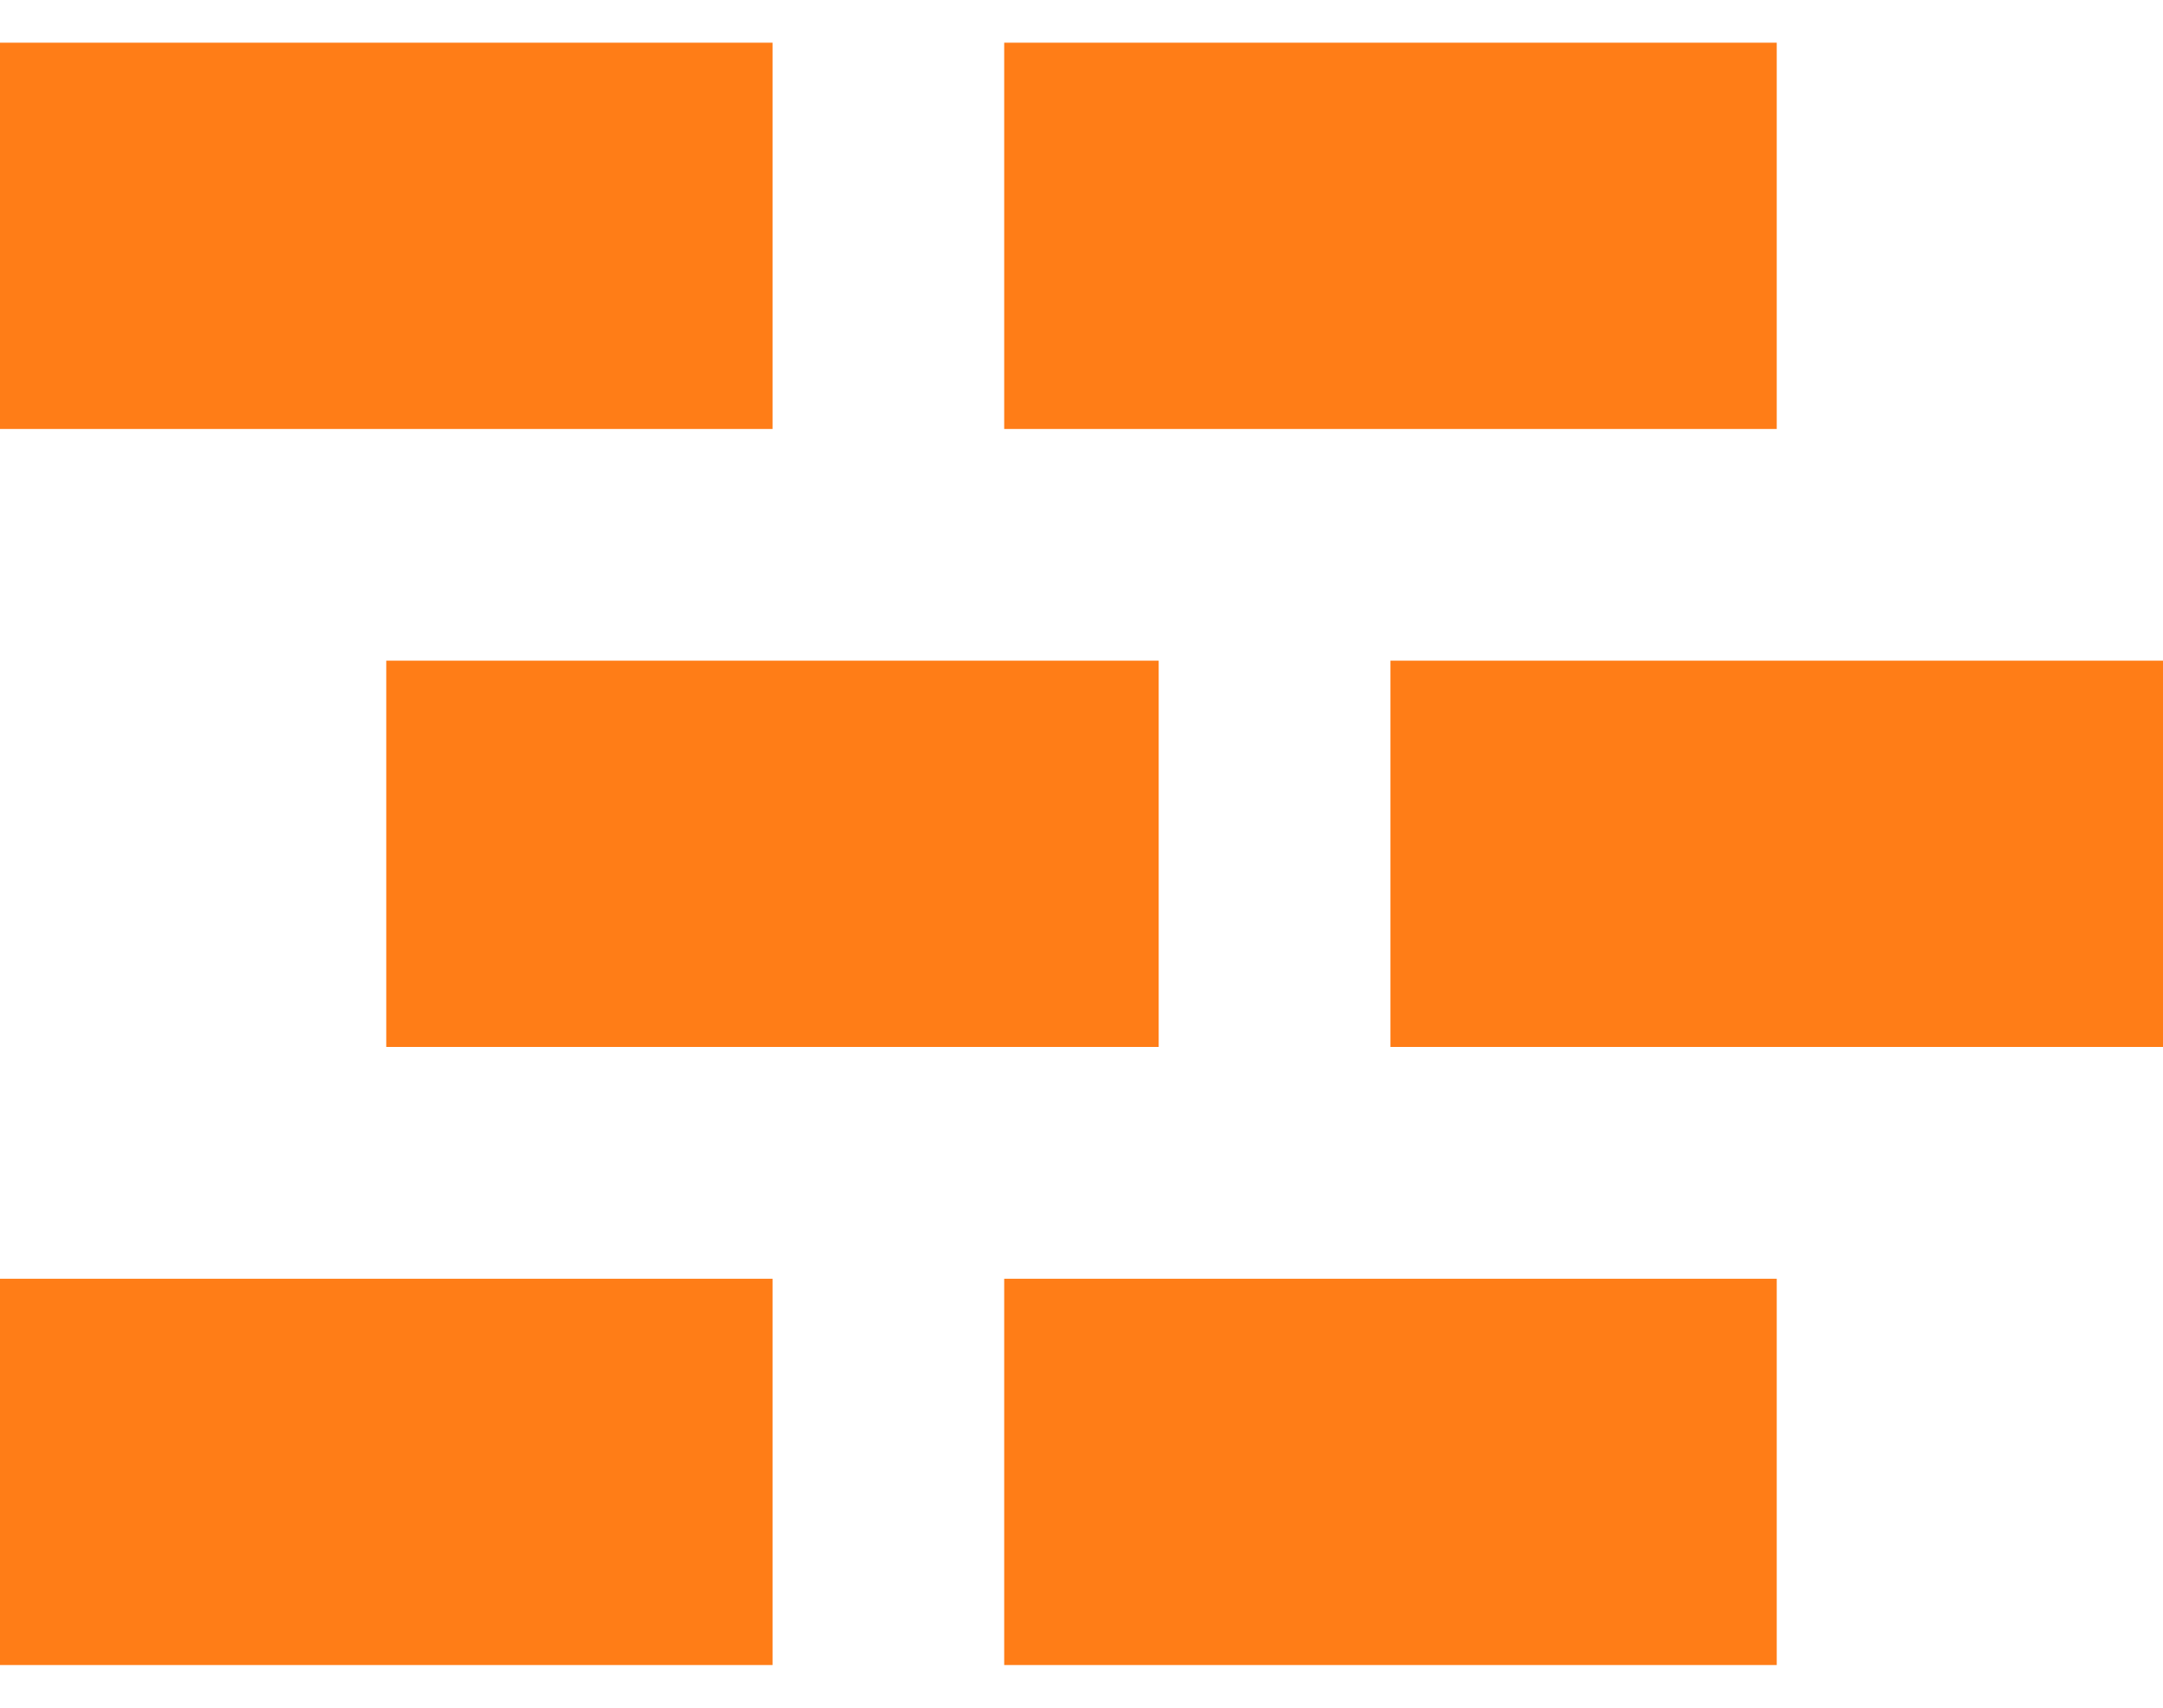 <svg width="19" height="15" viewBox="0 0 19 15" fill="none" xmlns="http://www.w3.org/2000/svg">
<path fill-rule="evenodd" clip-rule="evenodd" d="M6.786 0.375H0V3.768H6.786V0.375ZM15.607 0.375H8.821V3.768H15.607V0.375ZM3.393 5.803H10.178V9.196H3.393V5.803ZM19 5.803H12.214V9.196H19V5.803ZM0 11.232H6.786V14.625H0V11.232ZM15.607 11.232H8.821V14.625H15.607V11.232Z" fill="#FF7D17"/>
</svg>